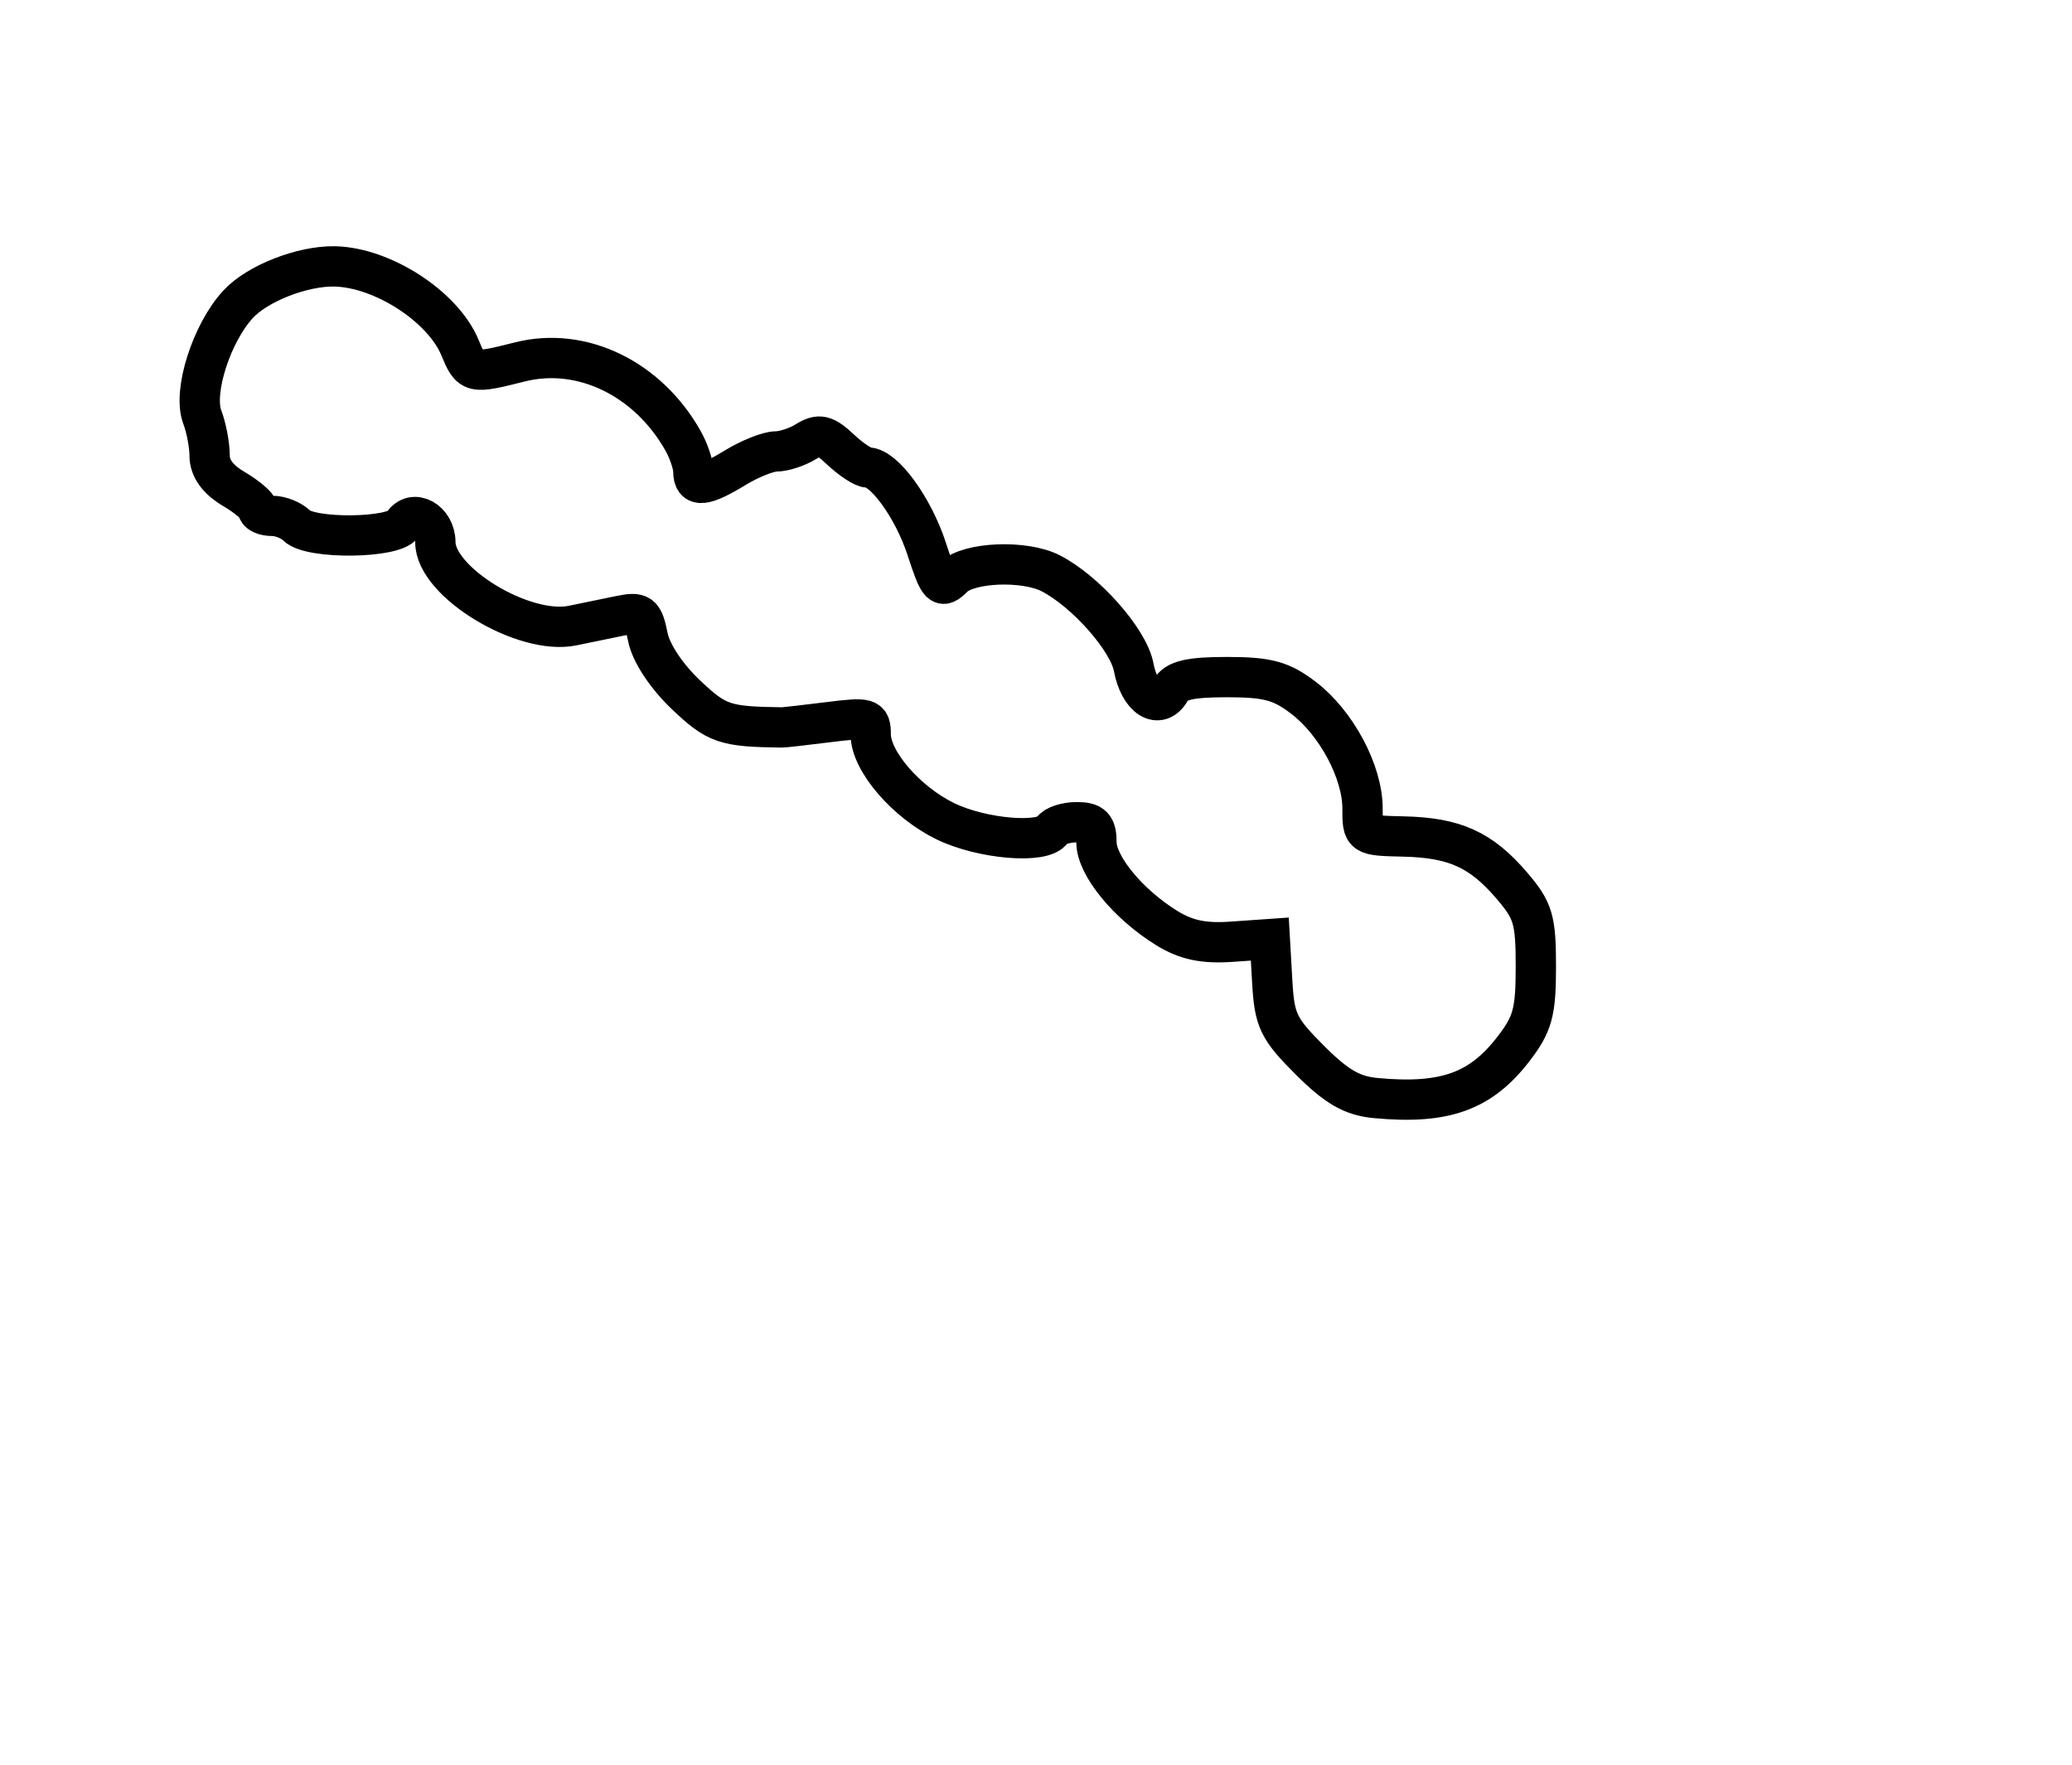 <?xml version="1.0" encoding="utf-8" ?>
<svg xmlns="http://www.w3.org/2000/svg" xmlns:ev="http://www.w3.org/2001/xml-events" xmlns:xlink="http://www.w3.org/1999/xlink" baseProfile="full" height="219" version="1.1" width="257">
  <defs/>
  <path d="M 170.658,136.226 C 167.714,135.952 165.798,134.85 162.463,131.516 C 158.562,127.614 158.079,126.61 157.805,121.831 L 157.5,116.5 L 152.751,116.832 C 149.286,117.075 147.112,116.614 144.707,115.128 C 139.916,112.167 136,107.391 136,104.509 C 136,102.516 135.498,102 133.559,102 C 132.216,102 130.84,102.45 130.5,103 C 129.433,104.726 121.818,104.09 117.289,101.898 C 112.408,99.535 108,94.421 108,91.121 C 108,89.062 107.686,88.971 102.75,89.59 C 99.862,89.952 97.275,90.246 97,90.243 C 89.879,90.158 88.898,89.823 85.049,86.162 C 82.65,83.879 80.751,81.005 80.364,79.069 C 79.773,76.113 79.452,75.869 76.857,76.408 C 75.285,76.733 72.654,77.275 71.009,77.612 C 64.943,78.854 54,72.207 54,67.282 C 54,64.582 51.204,63.051 49.958,65.069 C 48.887,66.8 38.515,66.915 36.814,65.214 C 36.146,64.546 34.79,64 33.8,64 C 32.81,64 32,63.647 32,63.216 C 32,62.784 30.65,61.634 29,60.659 C 27.004,59.48 26,58.091 26,56.509 C 26,55.2 25.588,53.047 25.085,51.723 C 23.903,48.614 26.239,41.3 29.557,37.722 C 31.938,35.154 37.512,32.973 41.5,33.049 C 47.435,33.163 54.938,38.021 57.048,43.117 C 58.4,46.381 58.504,46.406 64.492,44.898 C 72.169,42.965 80.406,46.965 84.75,54.736 C 85.438,55.966 86,57.654 86,58.486 C 86,60.514 87.307,60.393 91.226,58.004 C 93.027,56.906 95.294,56.006 96.264,56.004 C 97.234,56.002 98.902,55.454 99.971,54.786 C 101.605,53.766 102.292,53.926 104.272,55.786 C 105.568,57.004 107.084,58 107.64,58 C 109.656,58 113.283,63.006 114.933,68.064 C 116.487,72.832 116.746,73.111 118.238,71.619 C 120.124,69.734 127.05,69.446 130.316,71.118 C 134.65,73.337 139.978,79.365 140.617,82.774 C 141.336,86.603 143.778,88.147 145.173,85.654 C 145.877,84.397 147.564,84 152.205,84 C 157.214,84 158.914,84.459 161.665,86.558 C 165.755,89.678 169,95.752 169,100.29 C 169,103.657 169.003,103.659 174.065,103.774 C 180.422,103.919 183.693,105.397 187.5,109.843 C 190.174,112.966 190.5,114.062 190.5,119.923 C 190.5,125.55 190.105,127.016 187.767,130.072 C 183.68,135.414 179.209,137.022 170.658,136.226" fill="none" stroke="black" stroke-width="5"/>
</svg>
